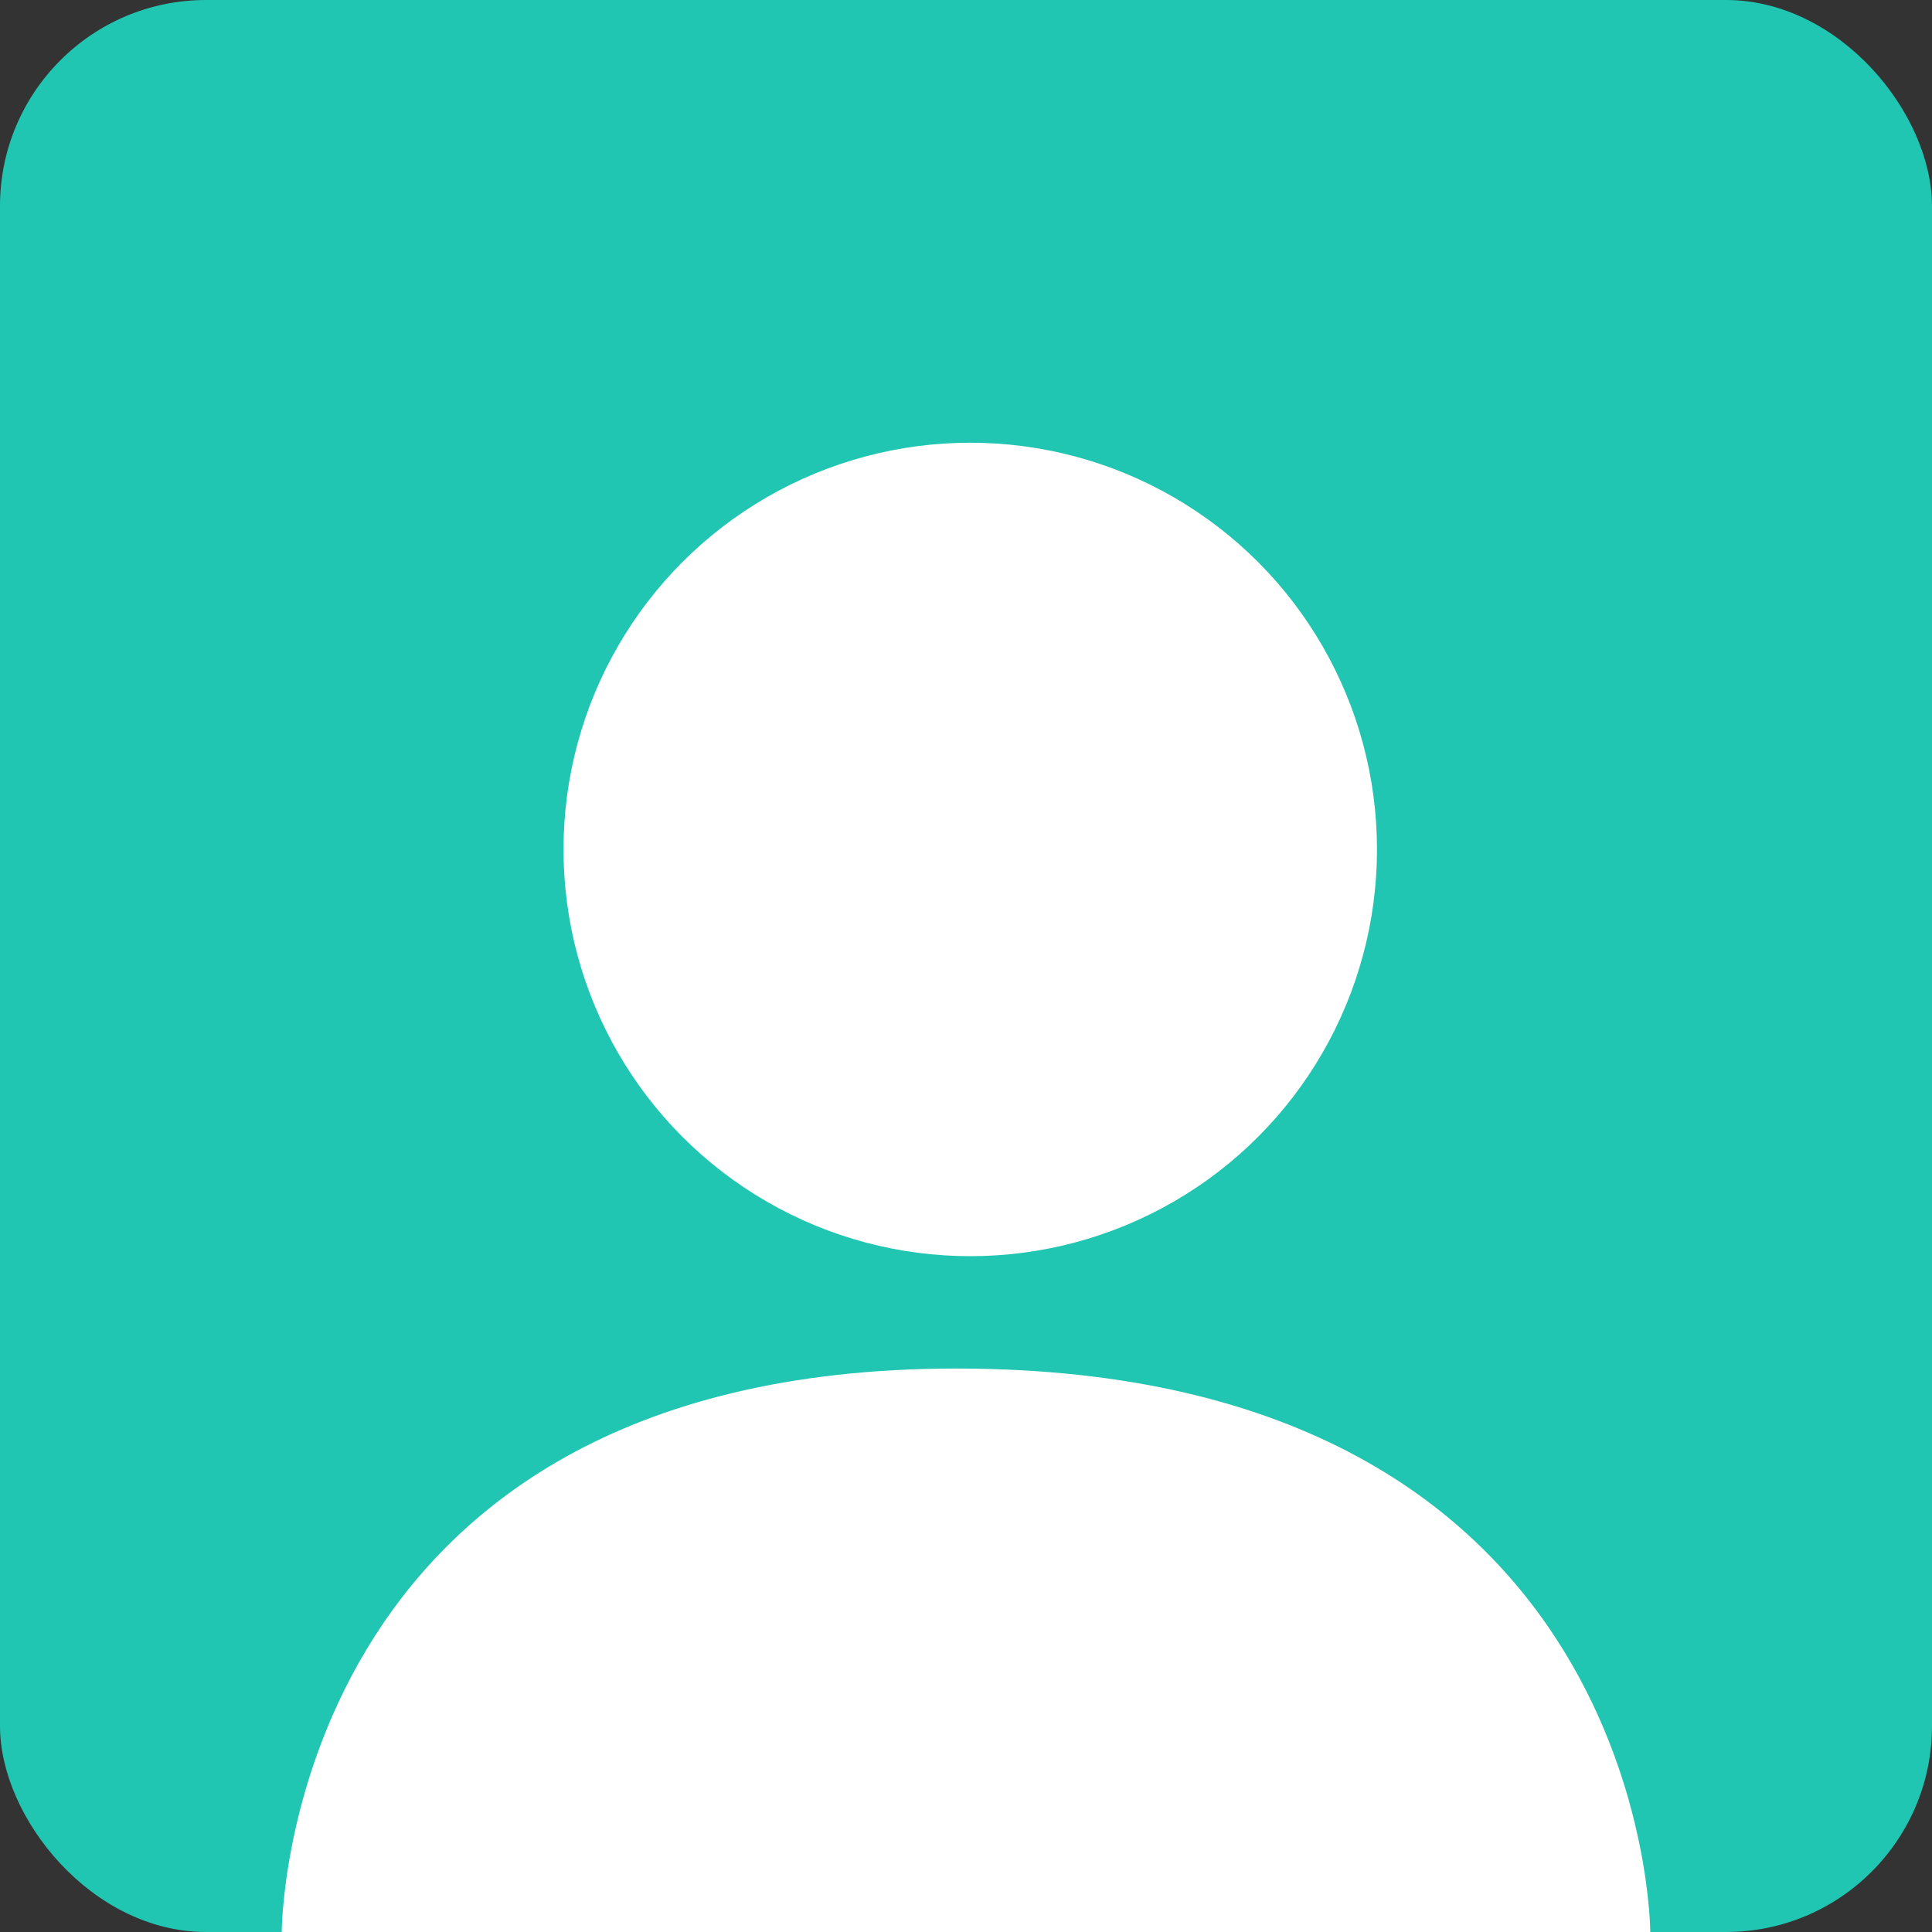 <svg width="40" height="40" viewBox="0 0 40 40" fill="none" xmlns="http://www.w3.org/2000/svg">
<rect x="0" y="0" width="40" height="40" fill="#333333" stroke="none"/>
<rect width="40" height="40" rx="4.265" fill="#20C6B1"/>
<circle cx="20.088" cy="17.587" r="8.421" fill="white"/>
<path d="M5.833 40.001H34.167C34.167 40.001 34.167 28.334 19.795 28.334C5.833 28.334 5.833 40.001 5.833 40.001Z" fill="white"/>
</svg>
